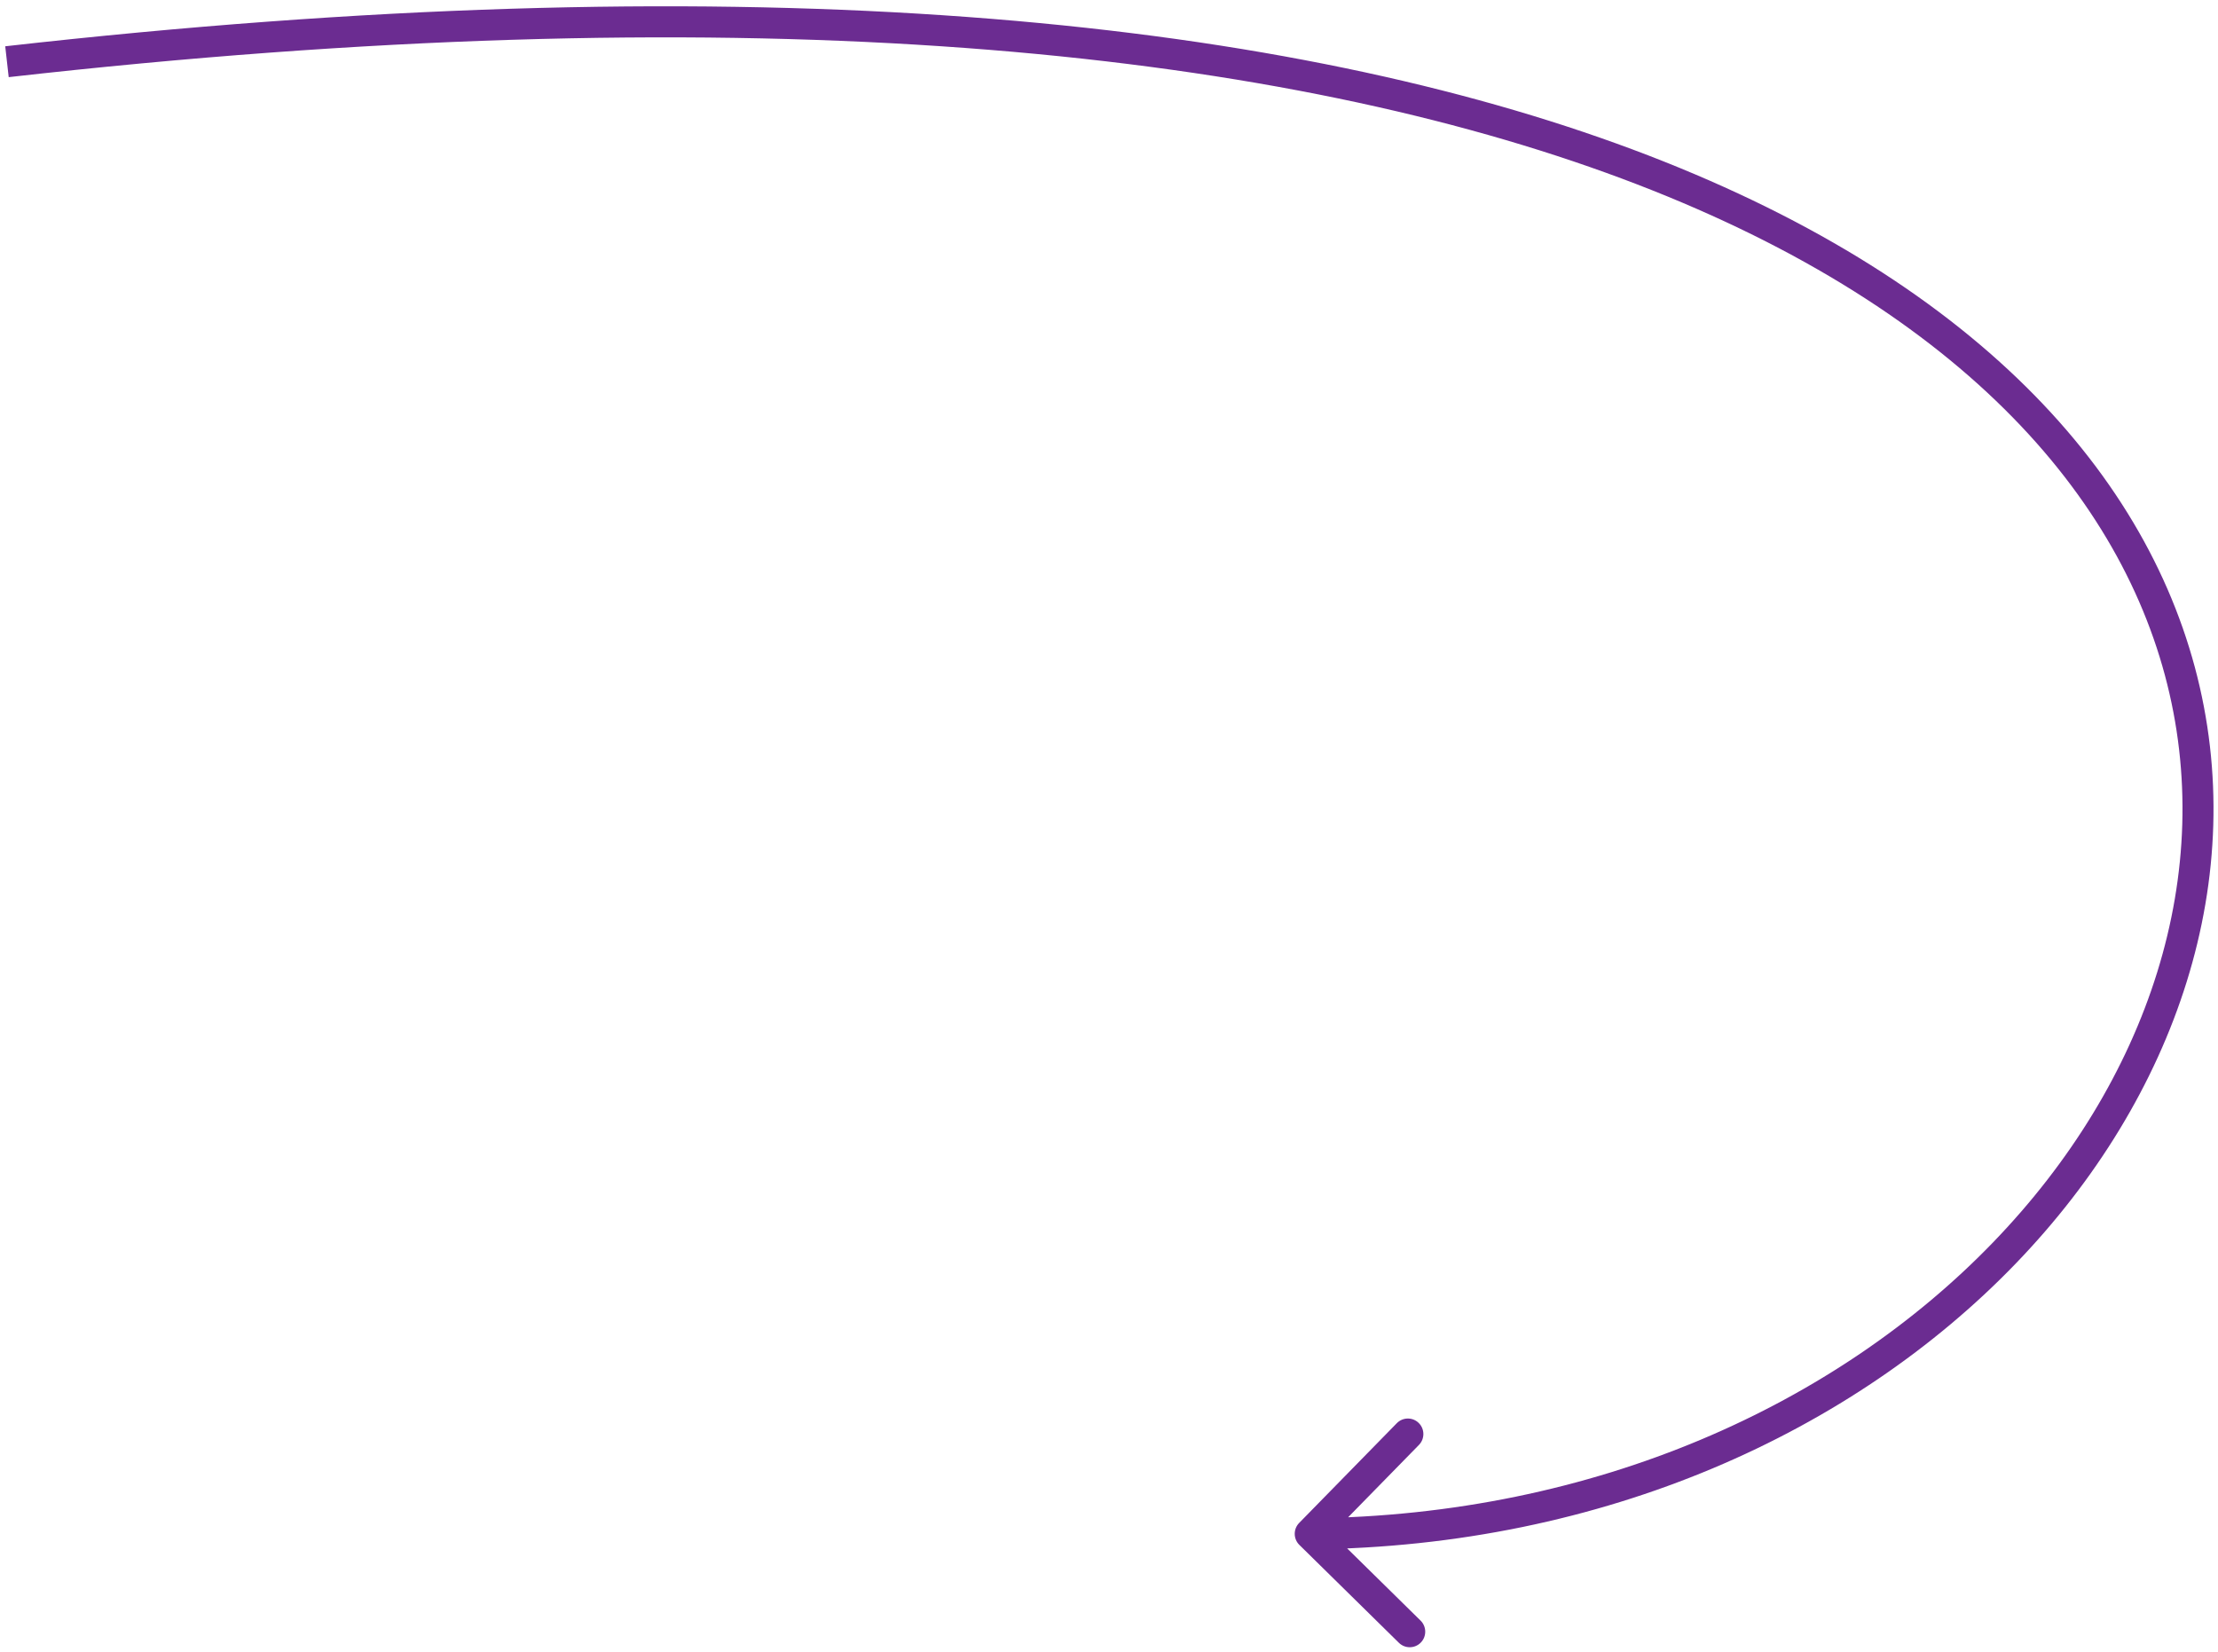 <svg width="286" height="213" viewBox="0 0 286 213" fill="none" xmlns="http://www.w3.org/2000/svg">
<path d="M167.52 196.372C166.748 197.162 166.76 198.43 167.547 199.204L180.379 211.825C181.167 212.599 182.431 212.587 183.204 211.798C183.977 211.009 183.965 209.741 183.178 208.966L171.771 197.748L182.965 186.313C183.737 185.524 183.726 184.256 182.938 183.482C182.151 182.707 180.886 182.719 180.113 183.509L167.52 196.372ZM1.121 9.947C94.233 -0.566 160.417 5.959 204.992 21.533C249.555 37.103 272.315 61.621 279.15 87.052C285.991 112.503 277.04 139.435 256.995 160.195C236.96 180.946 205.914 195.419 168.927 195.772L168.965 199.777C206.97 199.414 239.052 184.537 259.866 162.98C280.67 141.433 290.29 113.101 283.008 86.01C275.721 58.899 251.666 33.599 206.307 17.751C160.959 1.907 94.114 -4.583 0.675 5.968L1.121 9.947Z" fill="#6B2C91"/>
</svg>
